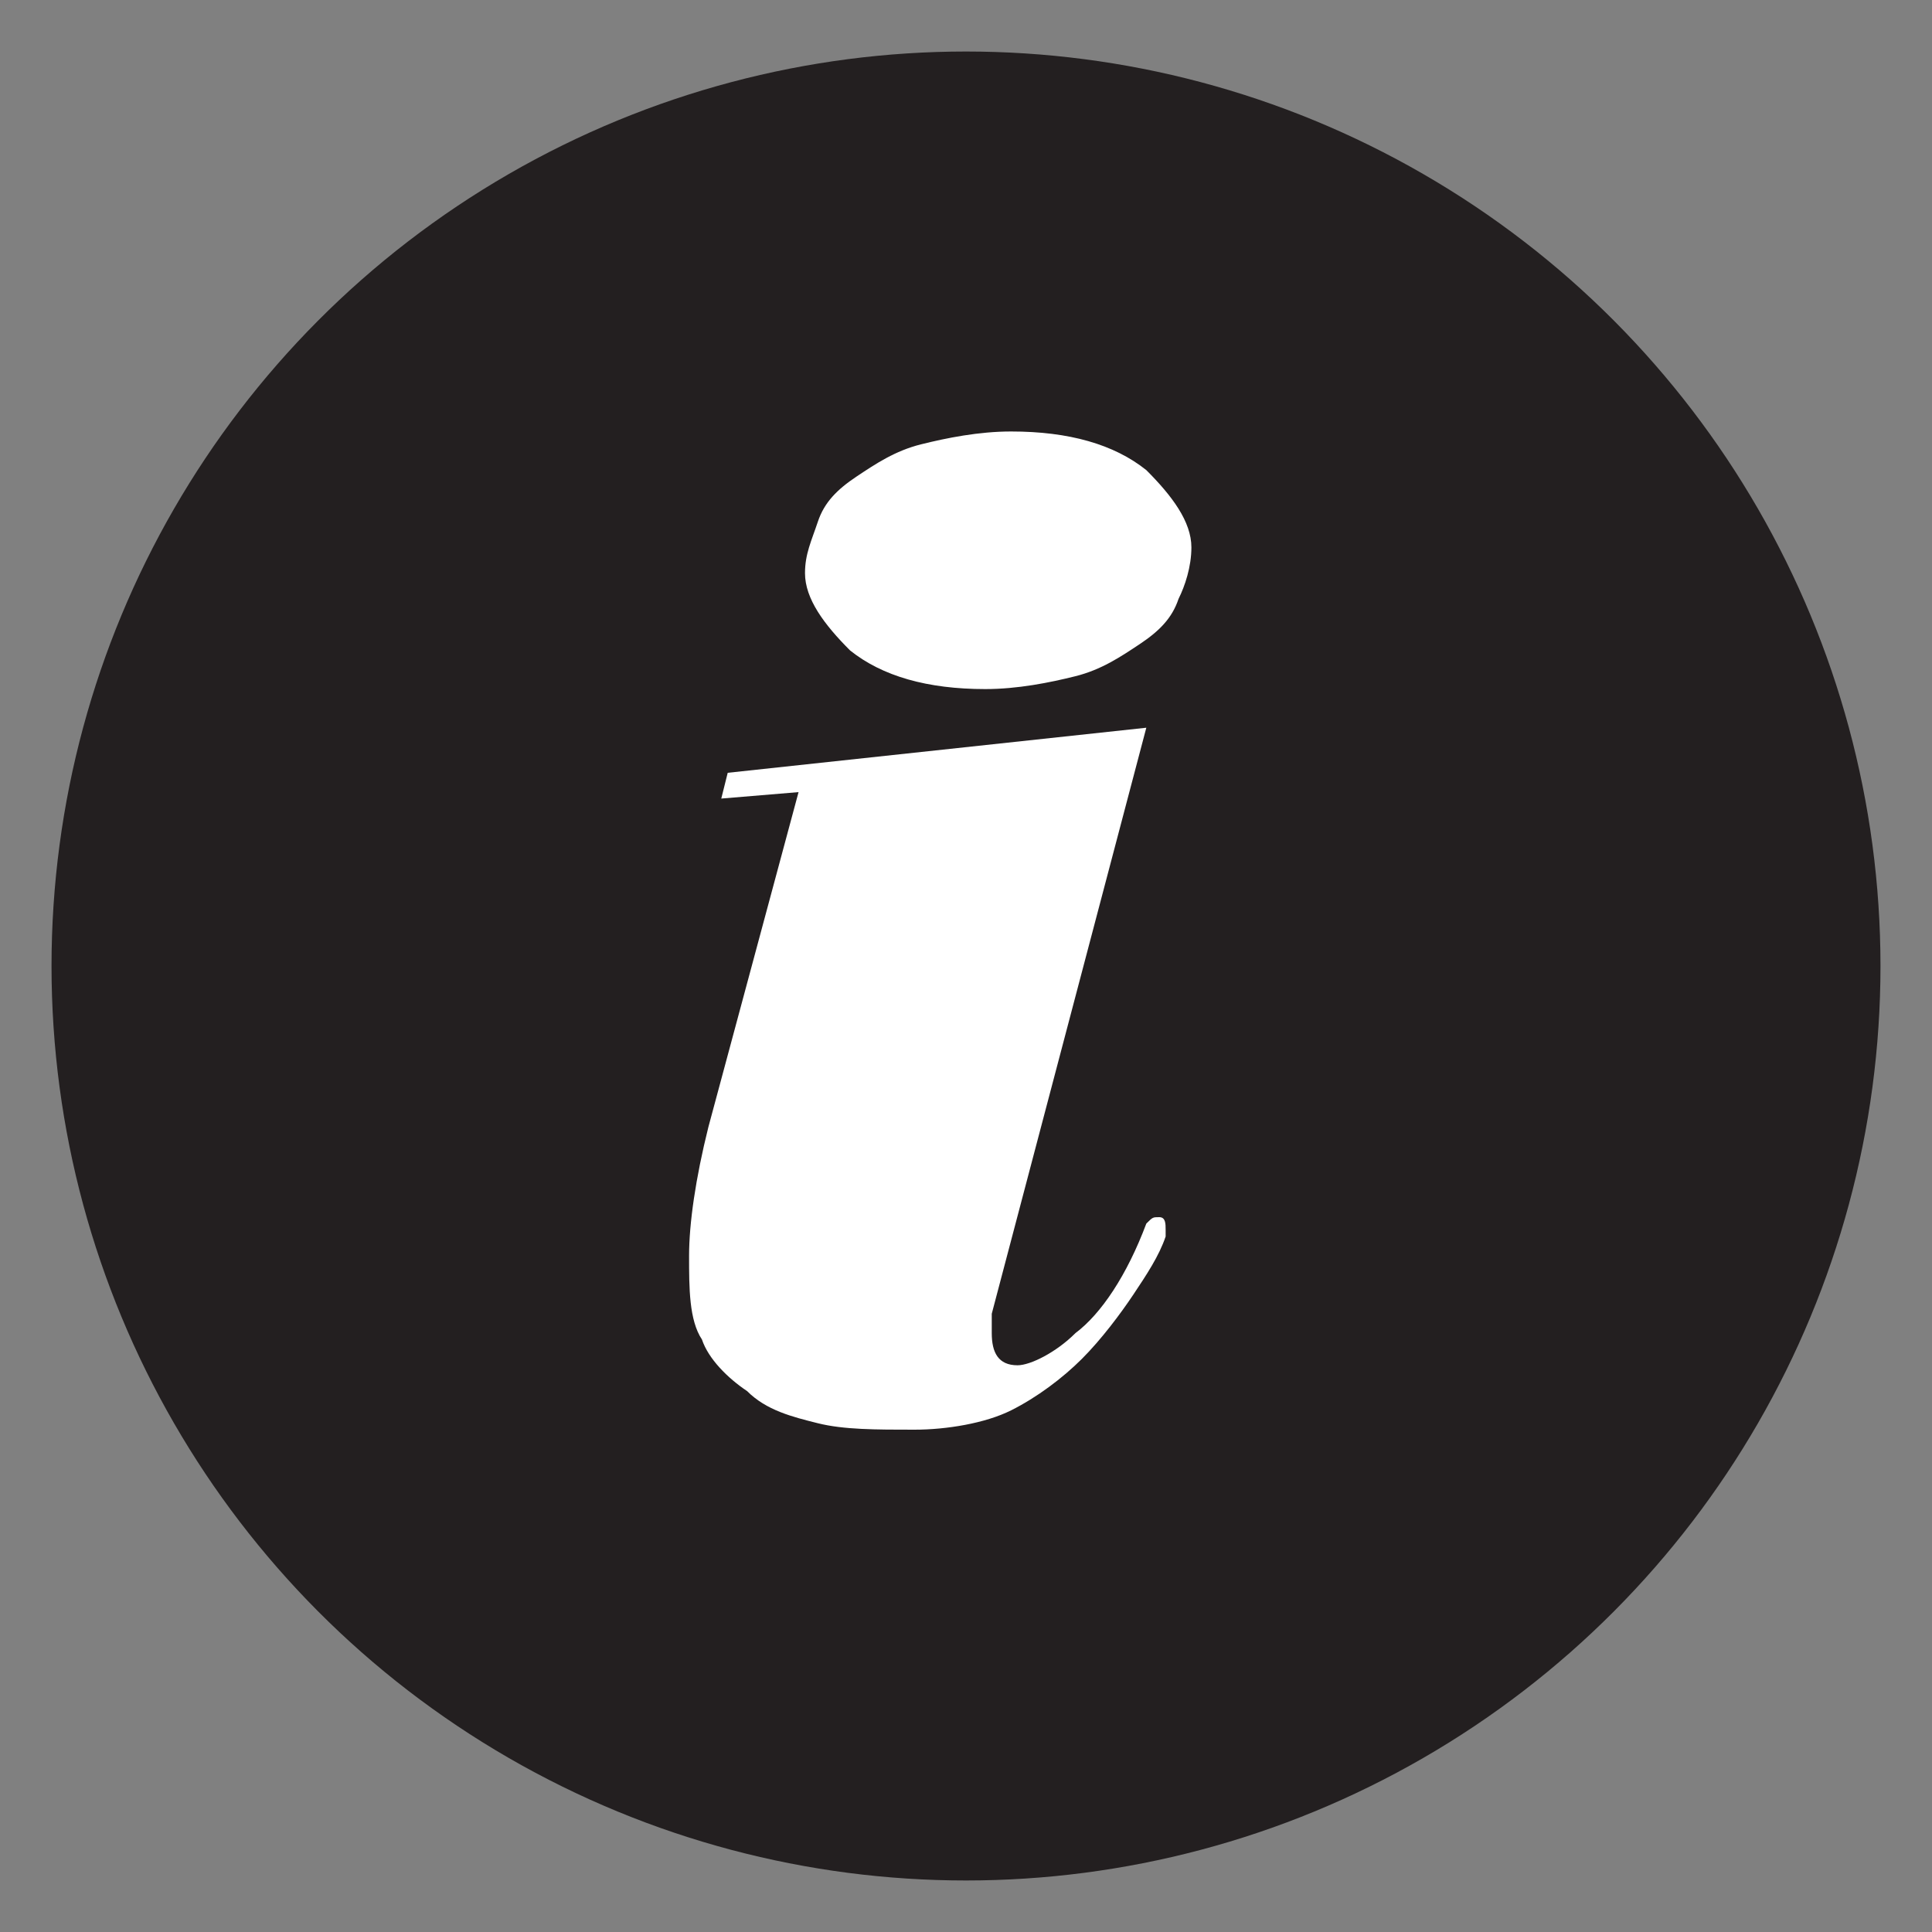 <?xml version="1.0" encoding="utf-8"?>
<!-- Generator: Adobe Illustrator 21.1.0, SVG Export Plug-In . SVG Version: 6.00 Build 0)  -->
<svg version="1.1" id="Layer_1" xmlns="http://www.w3.org/2000/svg" xmlns:xlink="http://www.w3.org/1999/xlink" x="0px" y="0px"
	 viewBox="0 0 30 30" style="enable-background:new 0 0 30 30;" xml:space="preserve">
<rect x="0" y="0" width="30" height="30" fill="#808080" stroke="none"/>
<style type="text/css">
	.st0{clip-path:url(#SVGID_2_);fill:#231F20;}
	.st1{fill:#FFFFFF;}
</style>
<g>
	<g>
		<defs>
			<rect id="SVGID_1_" x="0.5" y="0.5" width="29" height="29"/>
		</defs>
		<clipPath id="SVGID_2_">
			<use xlink:href="#SVGID_1_"  style="overflow:visible;"/>
		</clipPath>
		<circle class="st0" cx="15" cy="15" r="14.2"/>
	</g>
</g>
<g>
	<path class="st1" d="M18.1,19.1c0,0.1,0,0.1,0,0.1c-0.1,0.3-0.3,0.6-0.5,0.9s-0.5,0.7-0.8,1s-0.7,0.6-1.1,0.8
		c-0.4,0.2-1,0.3-1.5,0.3c-0.6,0-1.1,0-1.5-0.1s-0.8-0.2-1.1-0.5c-0.3-0.2-0.6-0.5-0.7-0.8c-0.2-0.3-0.2-0.8-0.2-1.3s0.1-1.2,0.3-2
		l1.4-5.2l-1.2,0.1l0.1-0.4l6.5-0.7l-2.4,9.1c0,0.1,0,0.2,0,0.3c0,0.3,0.1,0.5,0.4,0.5c0.2,0,0.6-0.2,0.9-0.5
		c0.4-0.3,0.8-0.9,1.1-1.7c0.1-0.1,0.1-0.1,0.2-0.1C18.1,18.9,18.1,19,18.1,19.1z M18.3,9.3C18.2,9.6,18,9.8,17.7,10
		c-0.3,0.2-0.6,0.4-1,0.5s-0.9,0.2-1.4,0.2c-0.9,0-1.6-0.2-2.1-0.6c-0.4-0.4-0.7-0.8-0.7-1.2c0-0.3,0.1-0.5,0.2-0.8
		c0.1-0.3,0.3-0.5,0.6-0.7s0.6-0.4,1-0.5s0.9-0.2,1.4-0.2c0.9,0,1.6,0.2,2.1,0.6c0.4,0.4,0.7,0.8,0.7,1.2
		C18.5,8.8,18.4,9.1,18.3,9.3z"/>
</g>
</svg>
